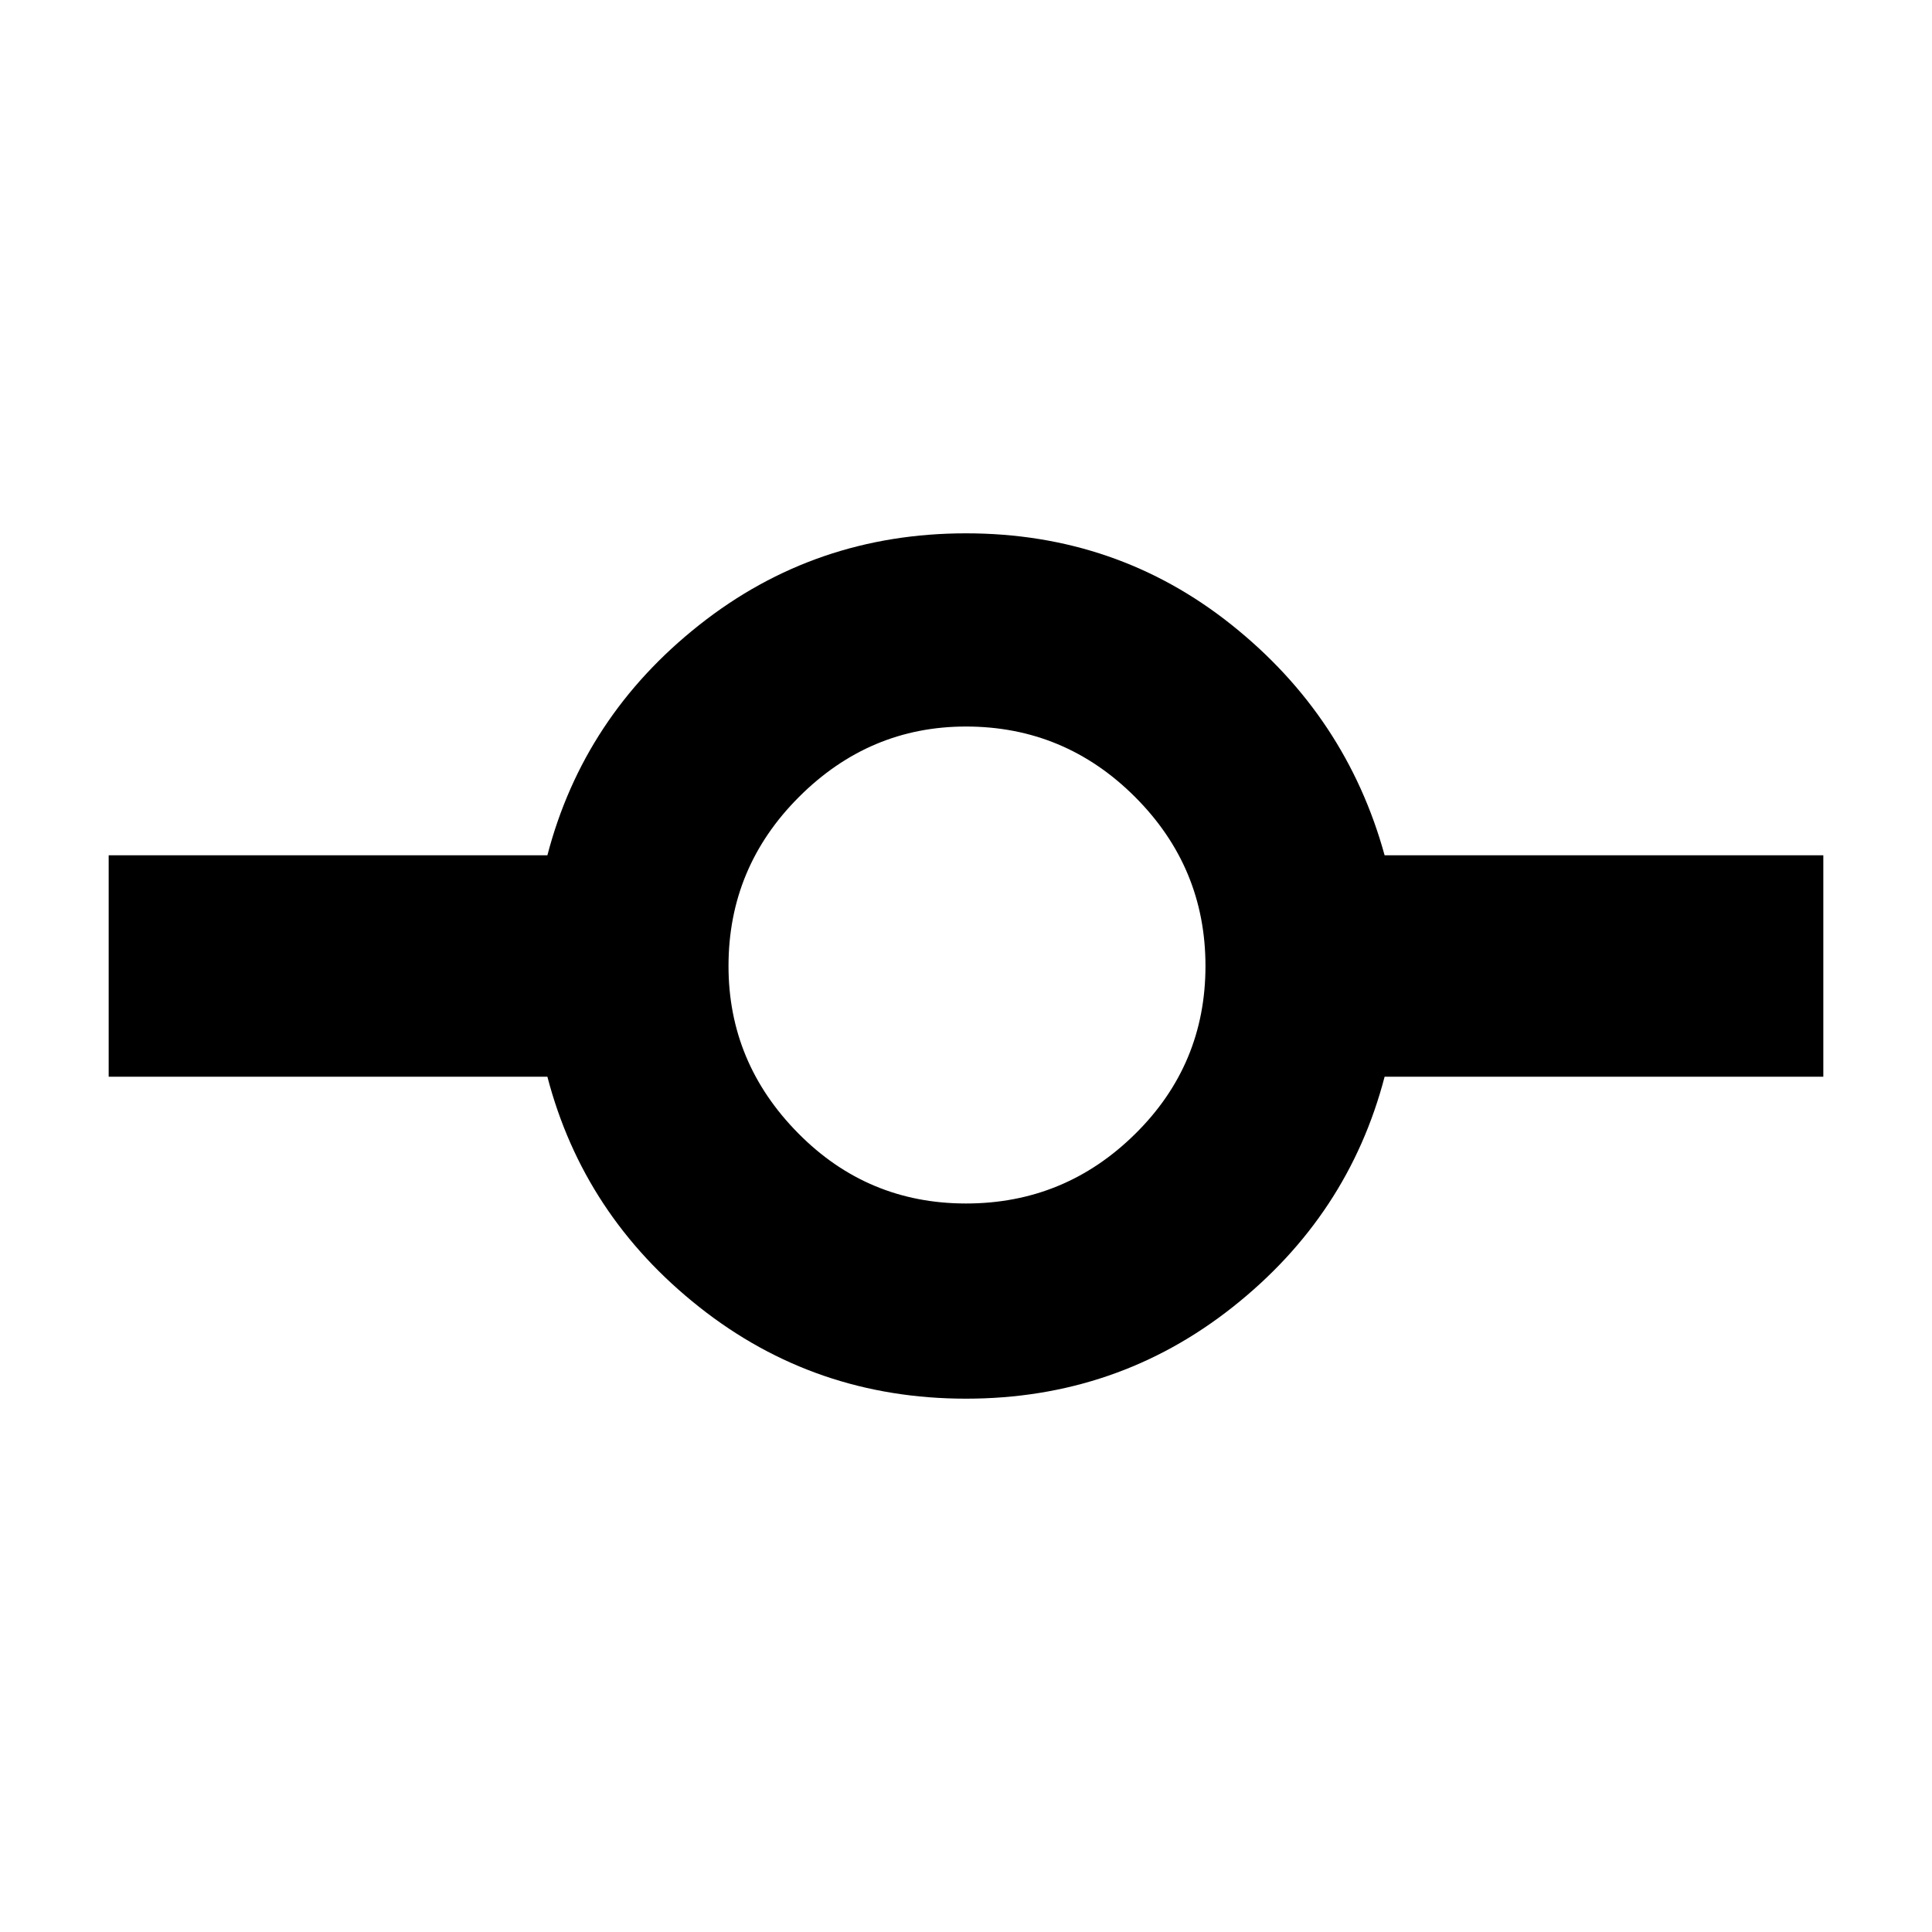 <svg xmlns="http://www.w3.org/2000/svg" height="40" width="40"><path d="M20 28.958q-3.125 0-5.521-1.896-2.396-1.895-3.146-4.77H2.25v-4.584h9.083q.75-2.875 3.146-4.77 2.396-1.896 5.521-1.896t5.5 1.896q2.375 1.895 3.167 4.77h9.083v4.584h-9.083q-.75 2.875-3.146 4.77-2.396 1.896-5.521 1.896Zm0-4.041q2.042 0 3.5-1.438 1.458-1.437 1.458-3.479T23.5 16.5q-1.458-1.458-3.5-1.458-2 0-3.458 1.458-1.459 1.458-1.459 3.5 0 2 1.438 3.458 1.437 1.459 3.479 1.459Z"/></svg>